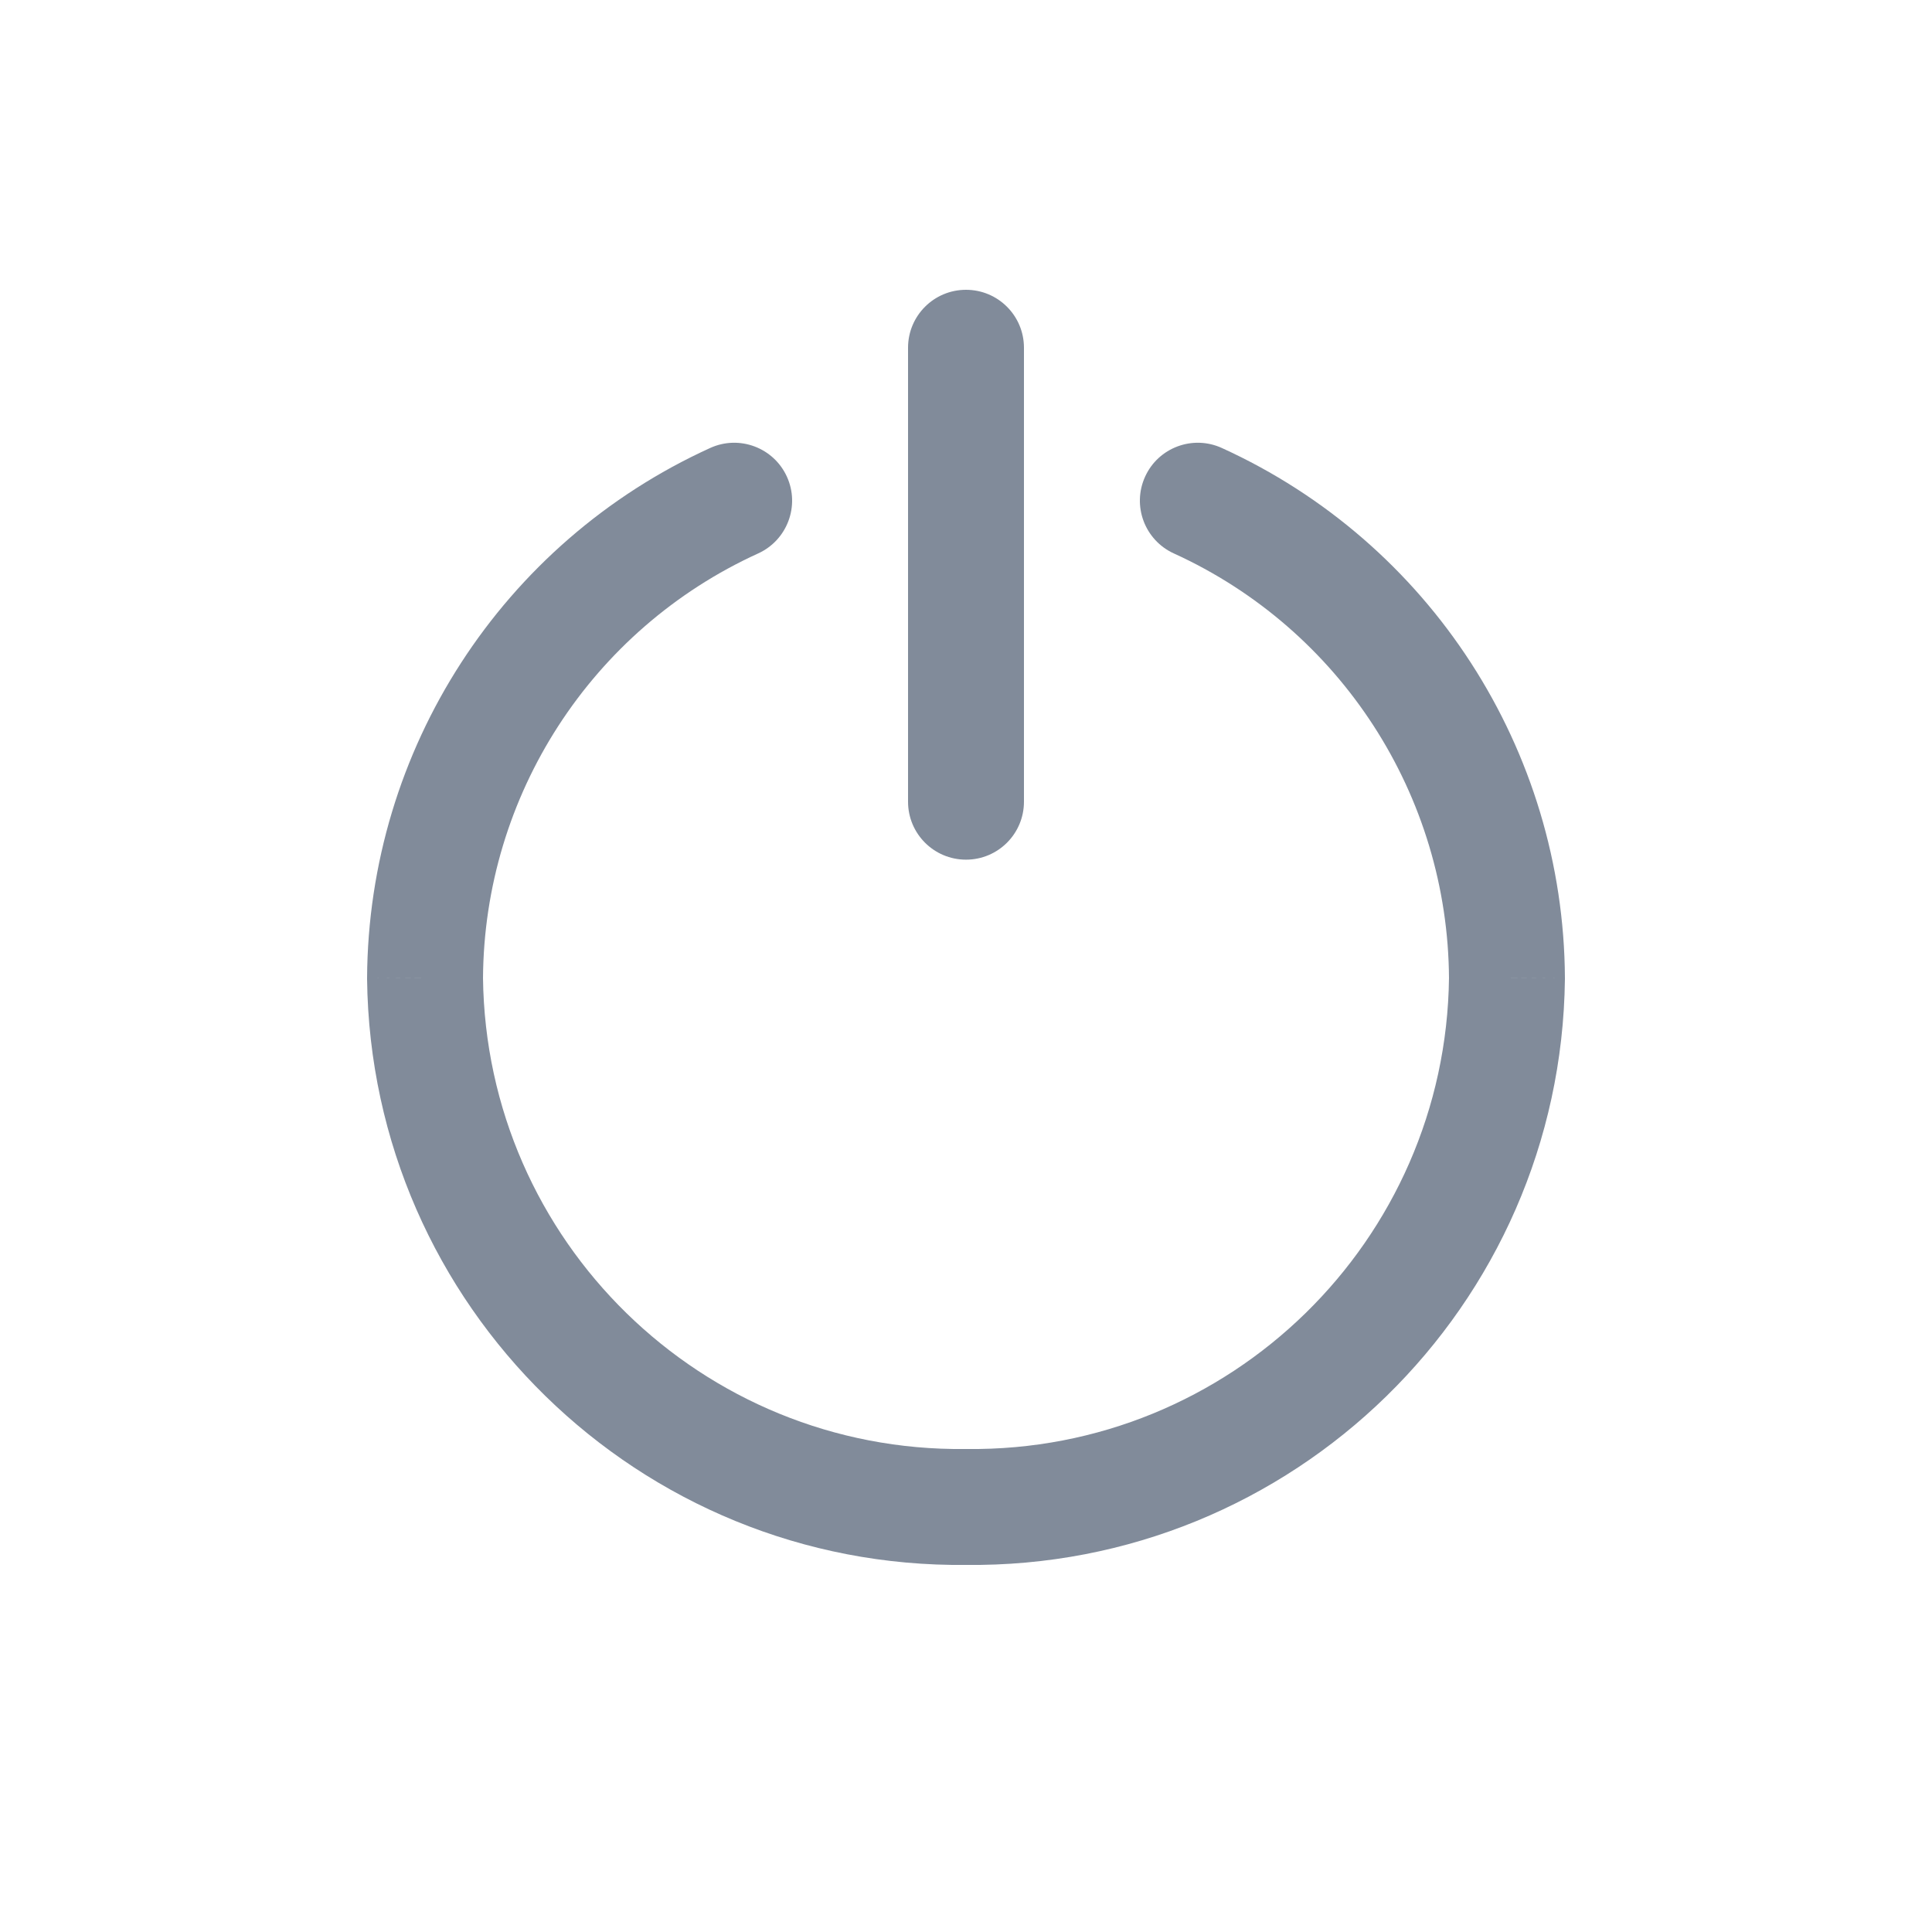 <svg width="24" height="24" viewBox="0 0 24 24" fill="none" xmlns="http://www.w3.org/2000/svg">
<path d="M11.28 9.959C11.28 10.357 11.602 10.679 12 10.679C12.398 10.679 12.72 10.357 12.72 9.959H11.28ZM12.72 4.32C12.72 3.922 12.398 3.6 12 3.6C11.602 3.6 11.28 3.922 11.28 4.32H12.72ZM9.418 6.875C9.78 6.71 9.94 6.283 9.775 5.921C9.61 5.56 9.184 5.4 8.822 5.565L9.418 6.875ZM5.28 12.154L4.56 12.15L4.56 12.162L5.28 12.154ZM12 18.72L12.008 18C12.003 18 11.997 18 11.992 18L12 18.72ZM18.72 12.154L19.44 12.162L19.44 12.15L18.72 12.154ZM15.178 5.565C14.816 5.4 14.389 5.56 14.225 5.921C14.06 6.283 14.22 6.71 14.582 6.875L15.178 5.565ZM12.72 9.959V4.32H11.28V9.959H12.72ZM8.822 5.565C6.238 6.741 4.575 9.312 4.56 12.15L6 12.157C6.012 9.881 7.346 7.819 9.418 6.875L8.822 5.565ZM4.56 12.162C4.607 16.228 7.942 19.487 12.008 19.44L11.992 18C8.72 18.038 6.038 15.416 6 12.145L4.56 12.162ZM11.992 19.44C16.058 19.487 19.393 16.228 19.44 12.162L18 12.145C17.962 15.416 15.28 18.038 12.008 18L11.992 19.44ZM19.44 12.15C19.425 9.312 17.762 6.741 15.178 5.565L14.582 6.875C16.654 7.819 17.988 9.881 18 12.157L19.44 12.15Z" fill="#818B9A"/>
</svg>
